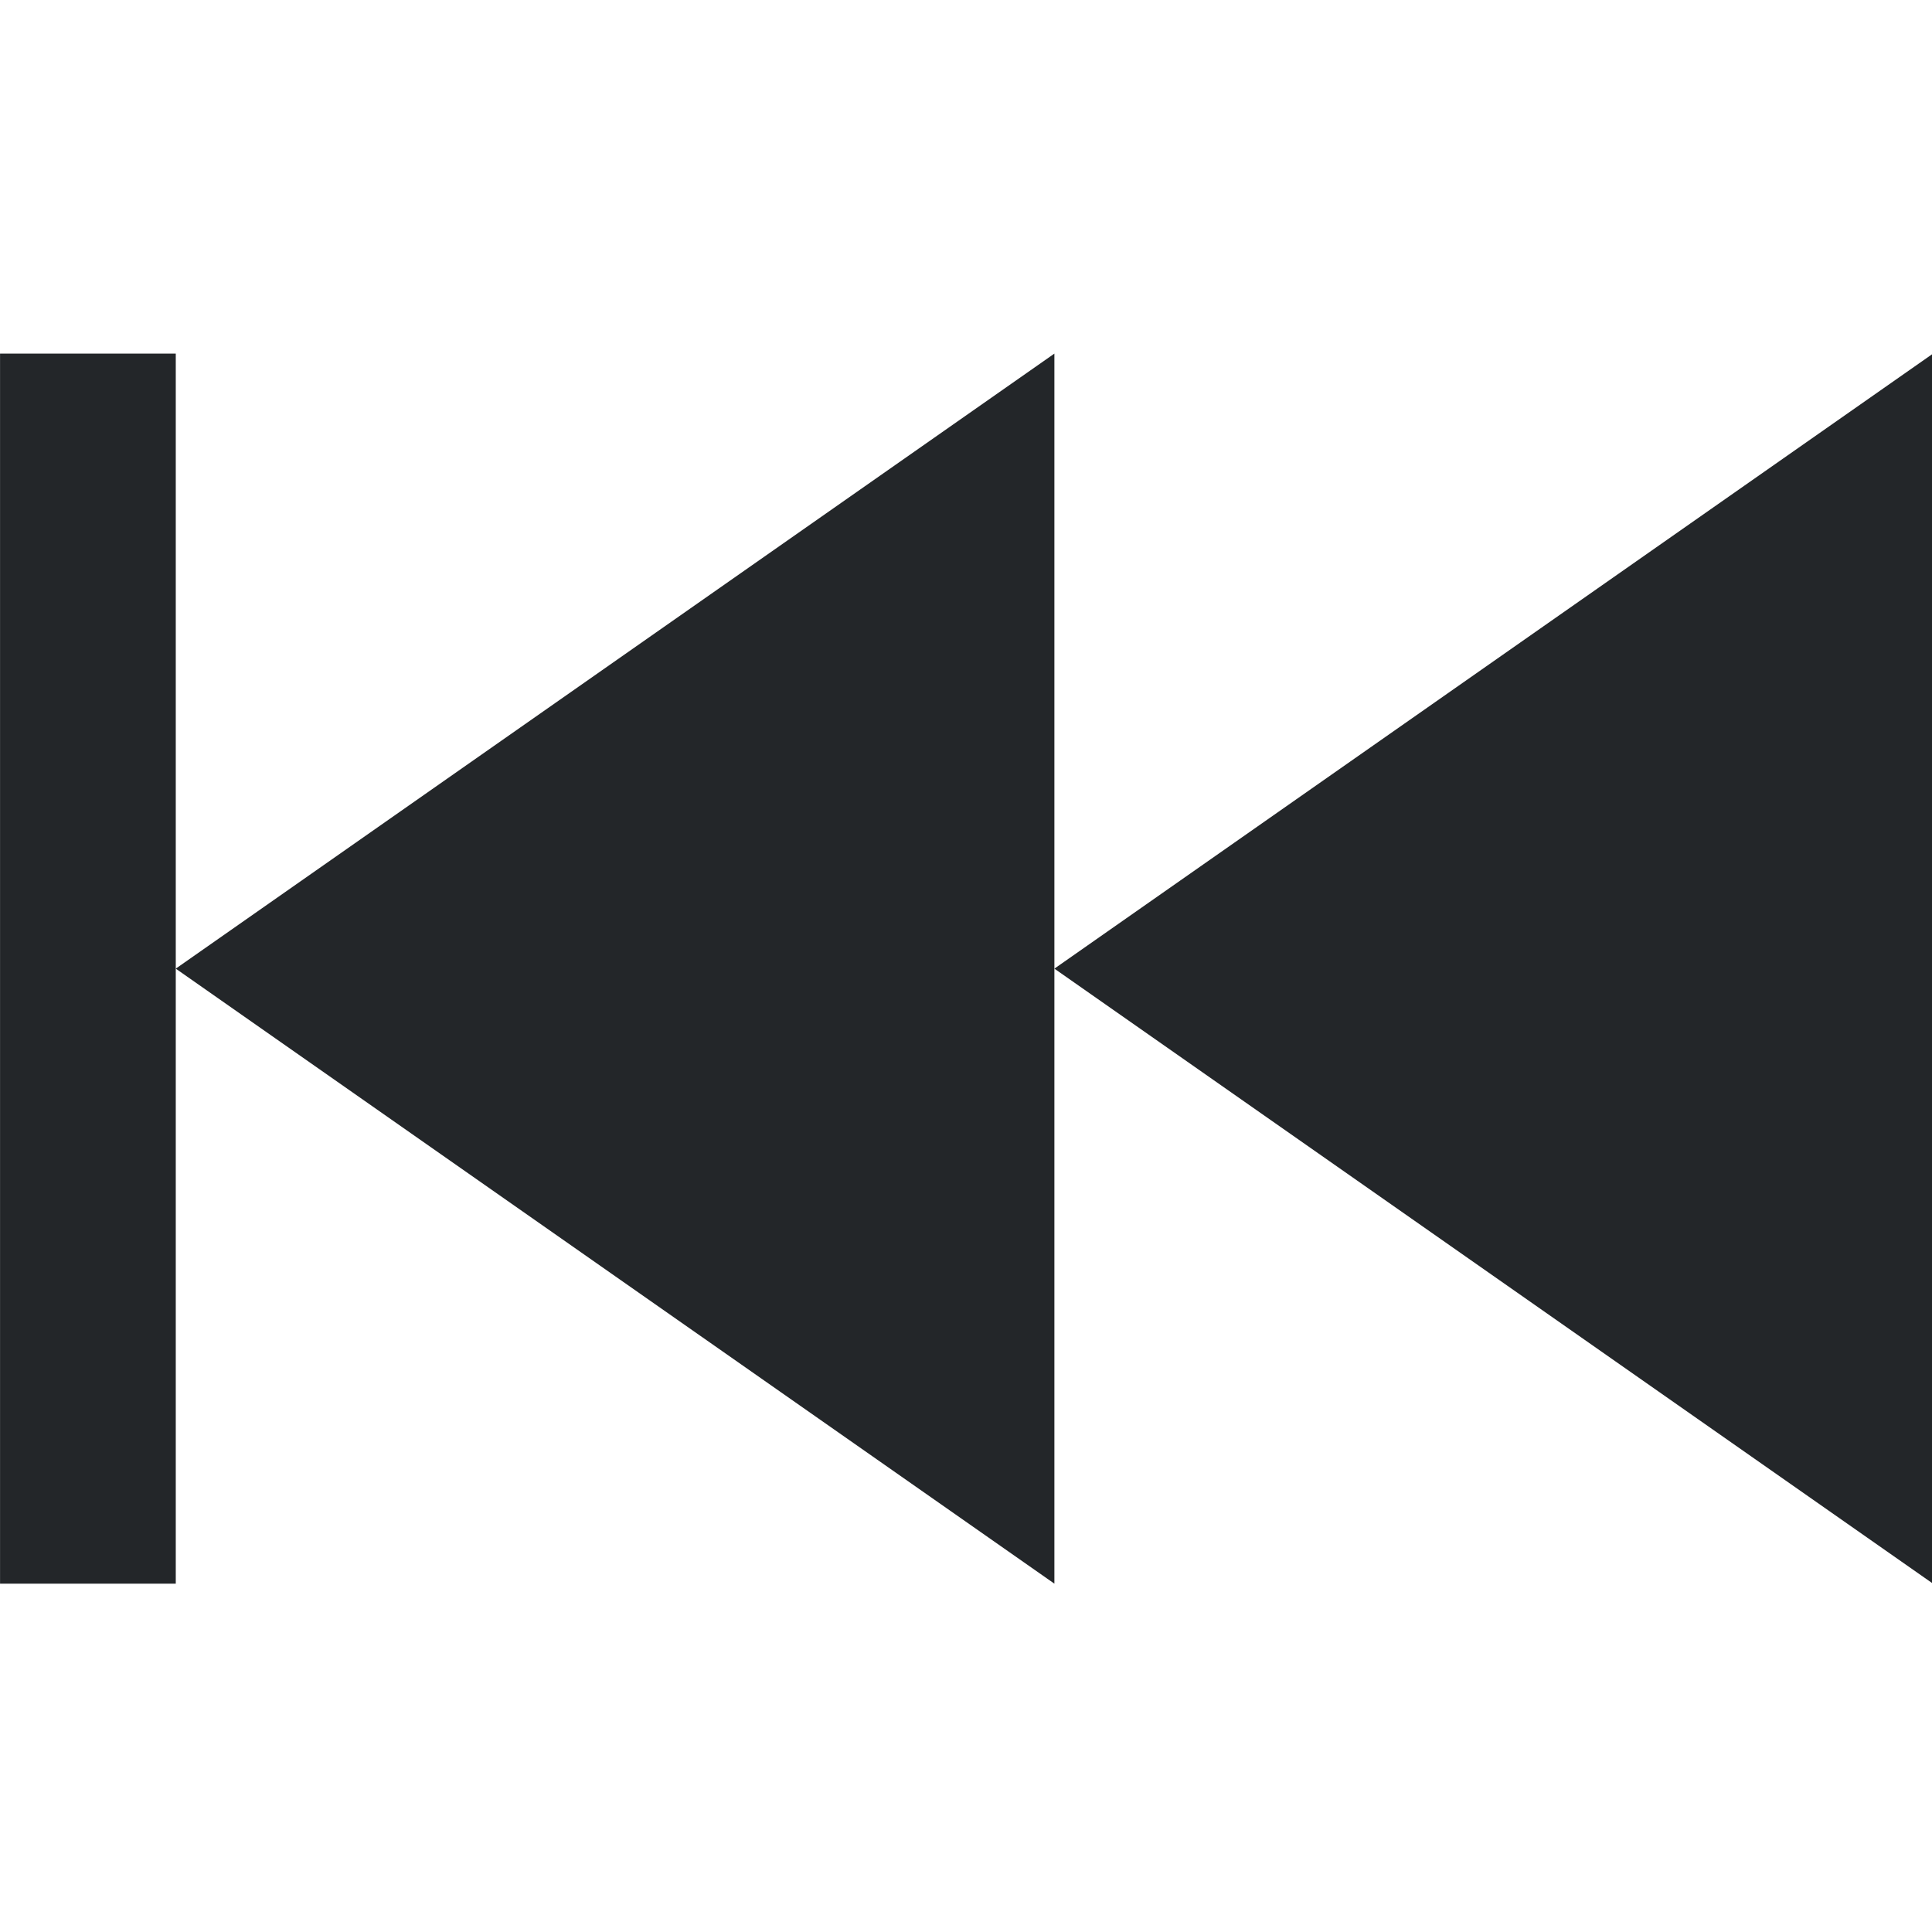 <?xml version="1.0" encoding="UTF-8" standalone="no"?>
<svg
   id="svg7229"
   viewBox="0 0 22 22"
   version="1.1"
   width="22"
   height="22"
   xmlns="http://www.w3.org/2000/svg"
   xmlns:svg="http://www.w3.org/2000/svg">
  <defs
     id="defs1" />
  <style
     type="text/css"
     id="current-color-scheme">
        .ColorScheme-Text {
            color:#232629;
        }
        .ColorScheme-NegativeText {
            color:#da4453;
        }
    </style>
  <g
     id="media-skip-backward"
     transform="matrix(1.5,0,0,1.5,-5.503,-1551.019)">
    <path
       id="rect3003-9"
       d="m 3.669,1034.029 h 14.667 v 14.667 H 3.669 Z"
       fill="none" />
    <g
       id="g931"
       transform="matrix(0.667,0,0,0.667,3.669,1034.029)"
       class="ColorScheme-Text"
       fill="currentColor">
      <path
         id="path925"
         d="M 12,4 V 18 L 2,11 Z" />
      <path
         id="path927"
         d="m 2,11 v 7 H 0 V 4 h 2 z" />
      <path
         id="path929"
         d="M 22,4 V 18 L 12,11 Z" />
    </g>
  </g>
</svg>
